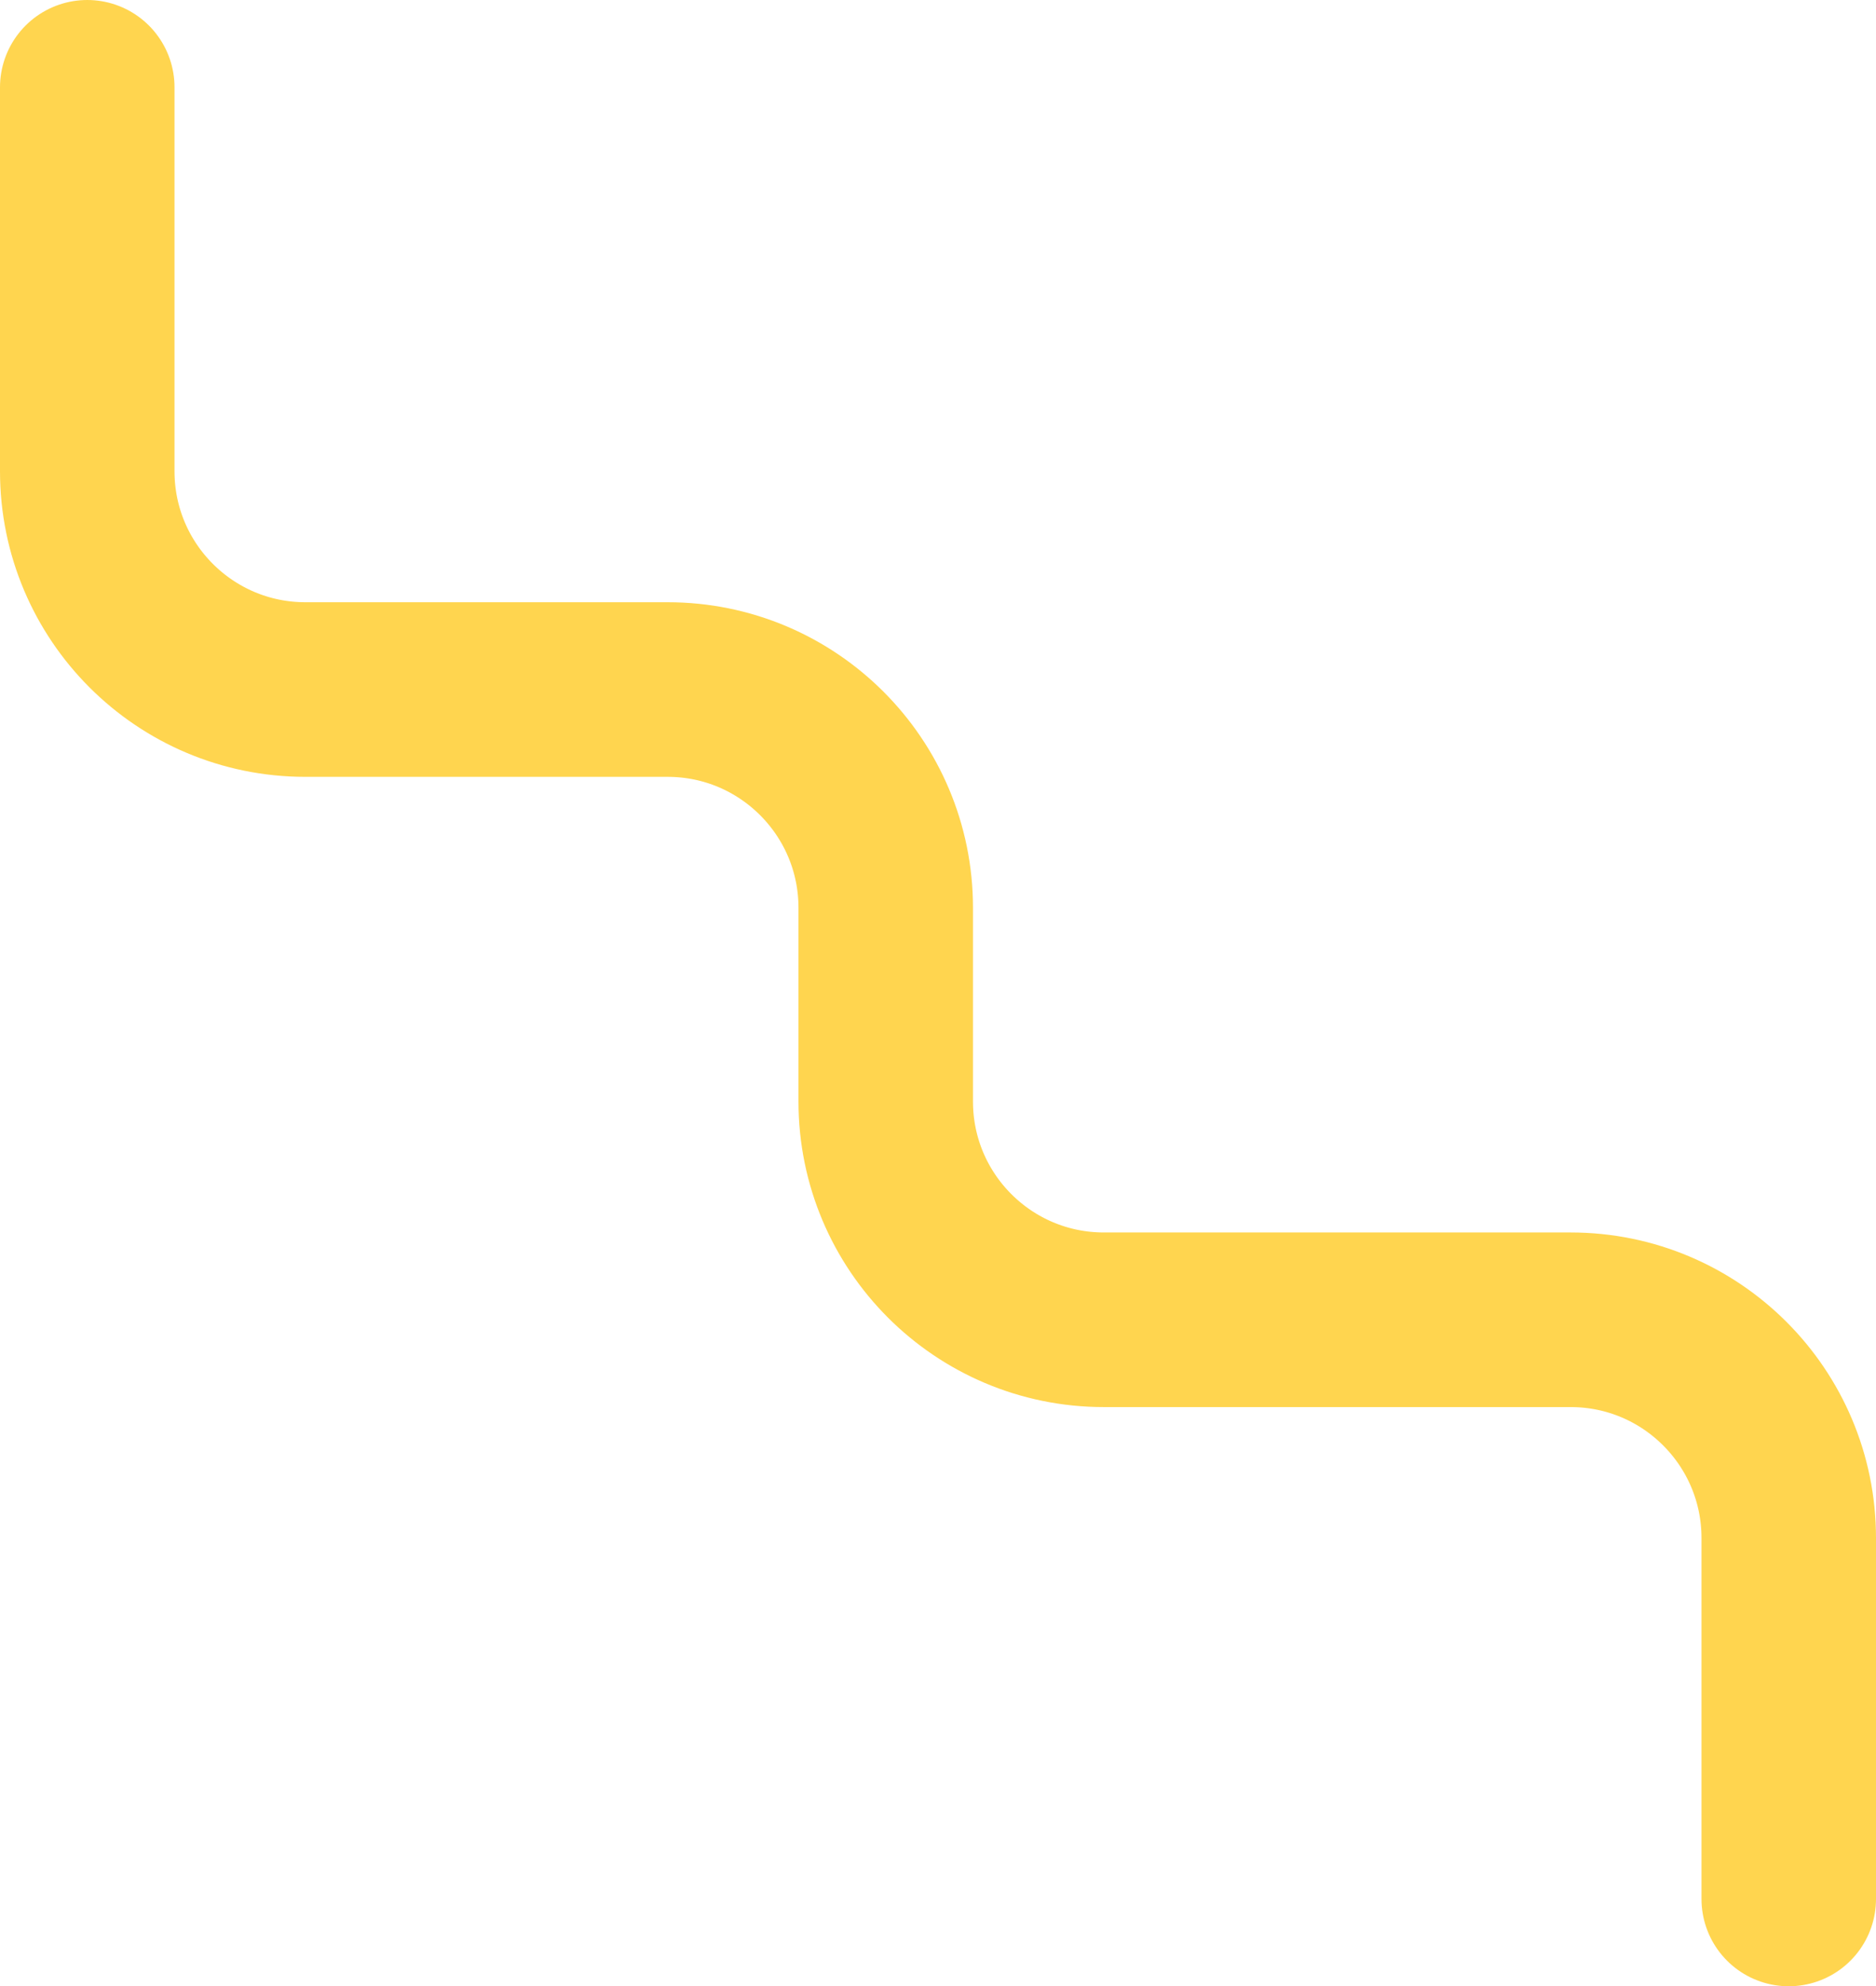 <svg width="86" height="91" viewBox="0 0 86 91" fill="none" xmlns="http://www.w3.org/2000/svg">
<path d="M82 87V70.465C82 64.942 77.523 60.465 72 60.465H50.604C45.081 60.465 40.604 55.988 40.604 50.465V41.592C40.604 36.069 36.127 31.591 30.604 31.591H14C8.477 31.591 4 27.114 4 21.591V4" stroke="#FFD54F" stroke-width="8" stroke-linecap="round"/>
</svg>
